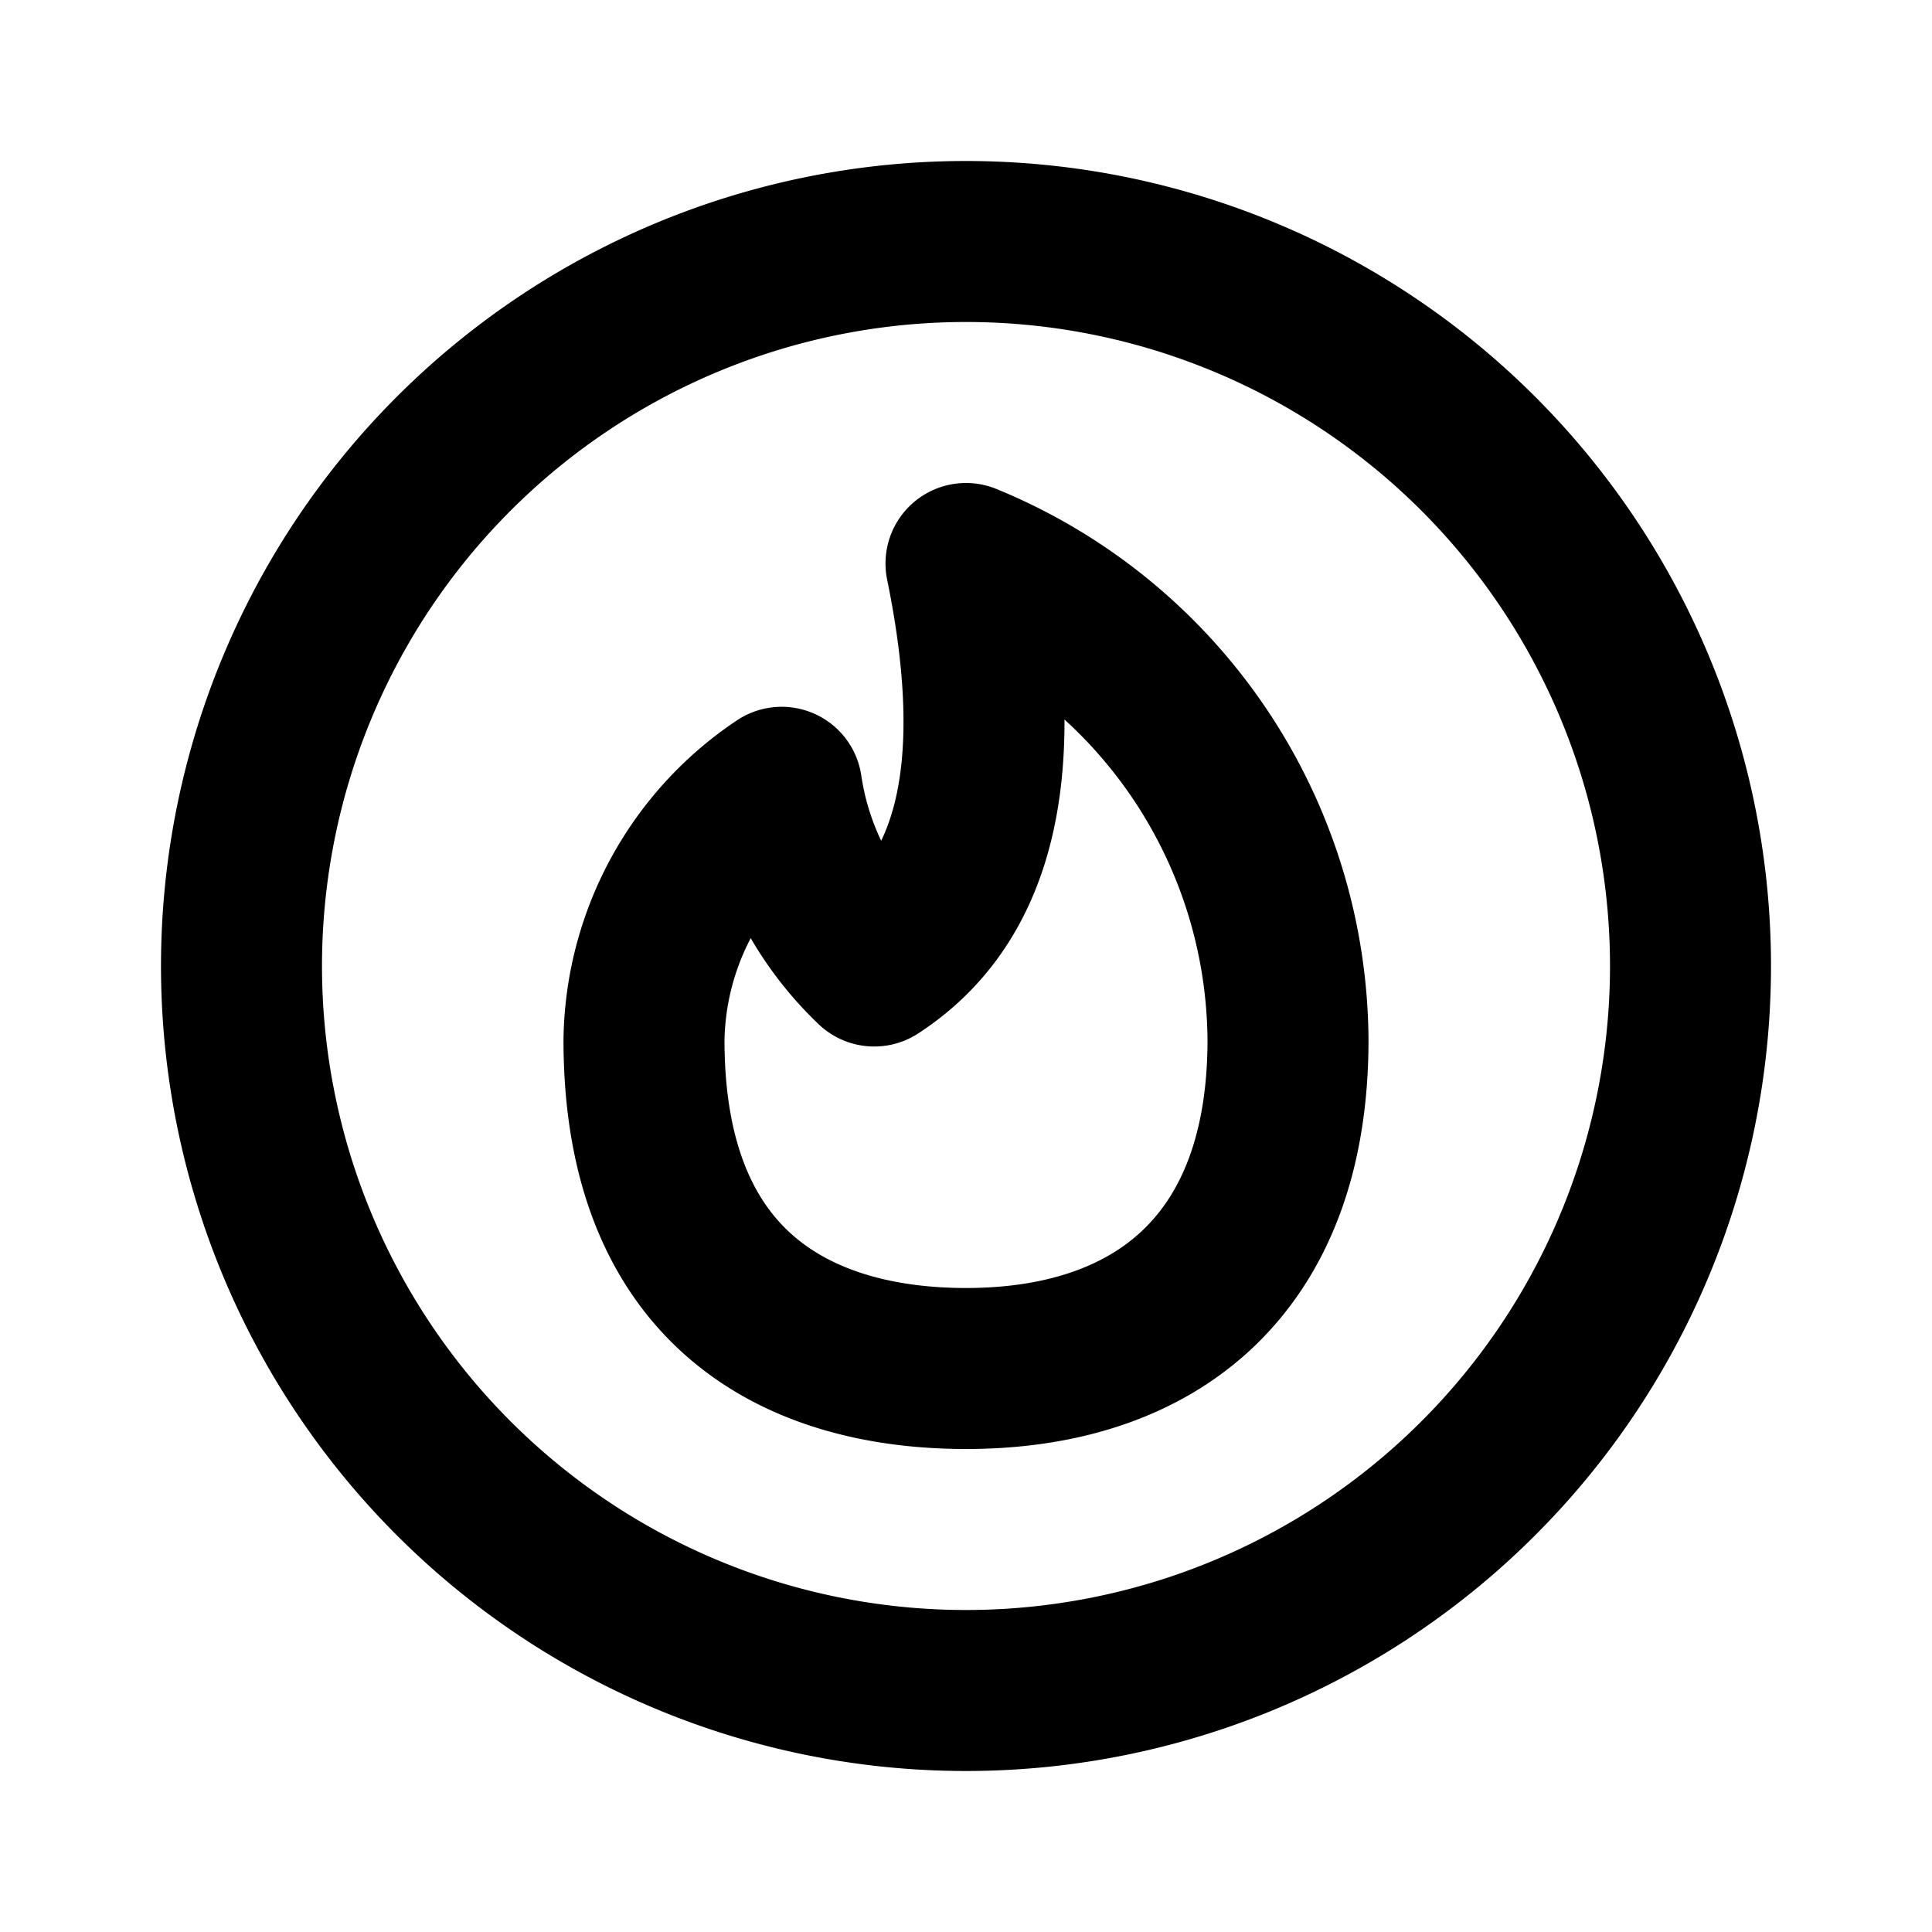 <svg class="icon line" width="48" height="48" id="tinder-circle" xmlns="http://www.w3.org/2000/svg" viewBox="0 0 24 24"><title style="stroke-width: 2; stroke: rgb(0, 0, 0);">tinder circle</title><path id="primary" d="M12,7a6.44,6.44,0,0,1,4,5.92C16,15.7,14.37,17,12,17c-2,0-4-.91-4-4.08A3.84,3.84,0,0,1,9.71,9.78,3.84,3.84,0,0,0,10.86,12C12,11.26,12.57,9.78,12,7Zm0-4a9,9,0,1,0,9,9A9,9,0,0,0,12,3Z" style="fill: none; stroke: rgb(0, 0, 0); stroke-linecap: round; stroke-linejoin: round; stroke-width: 2;"></path></svg>